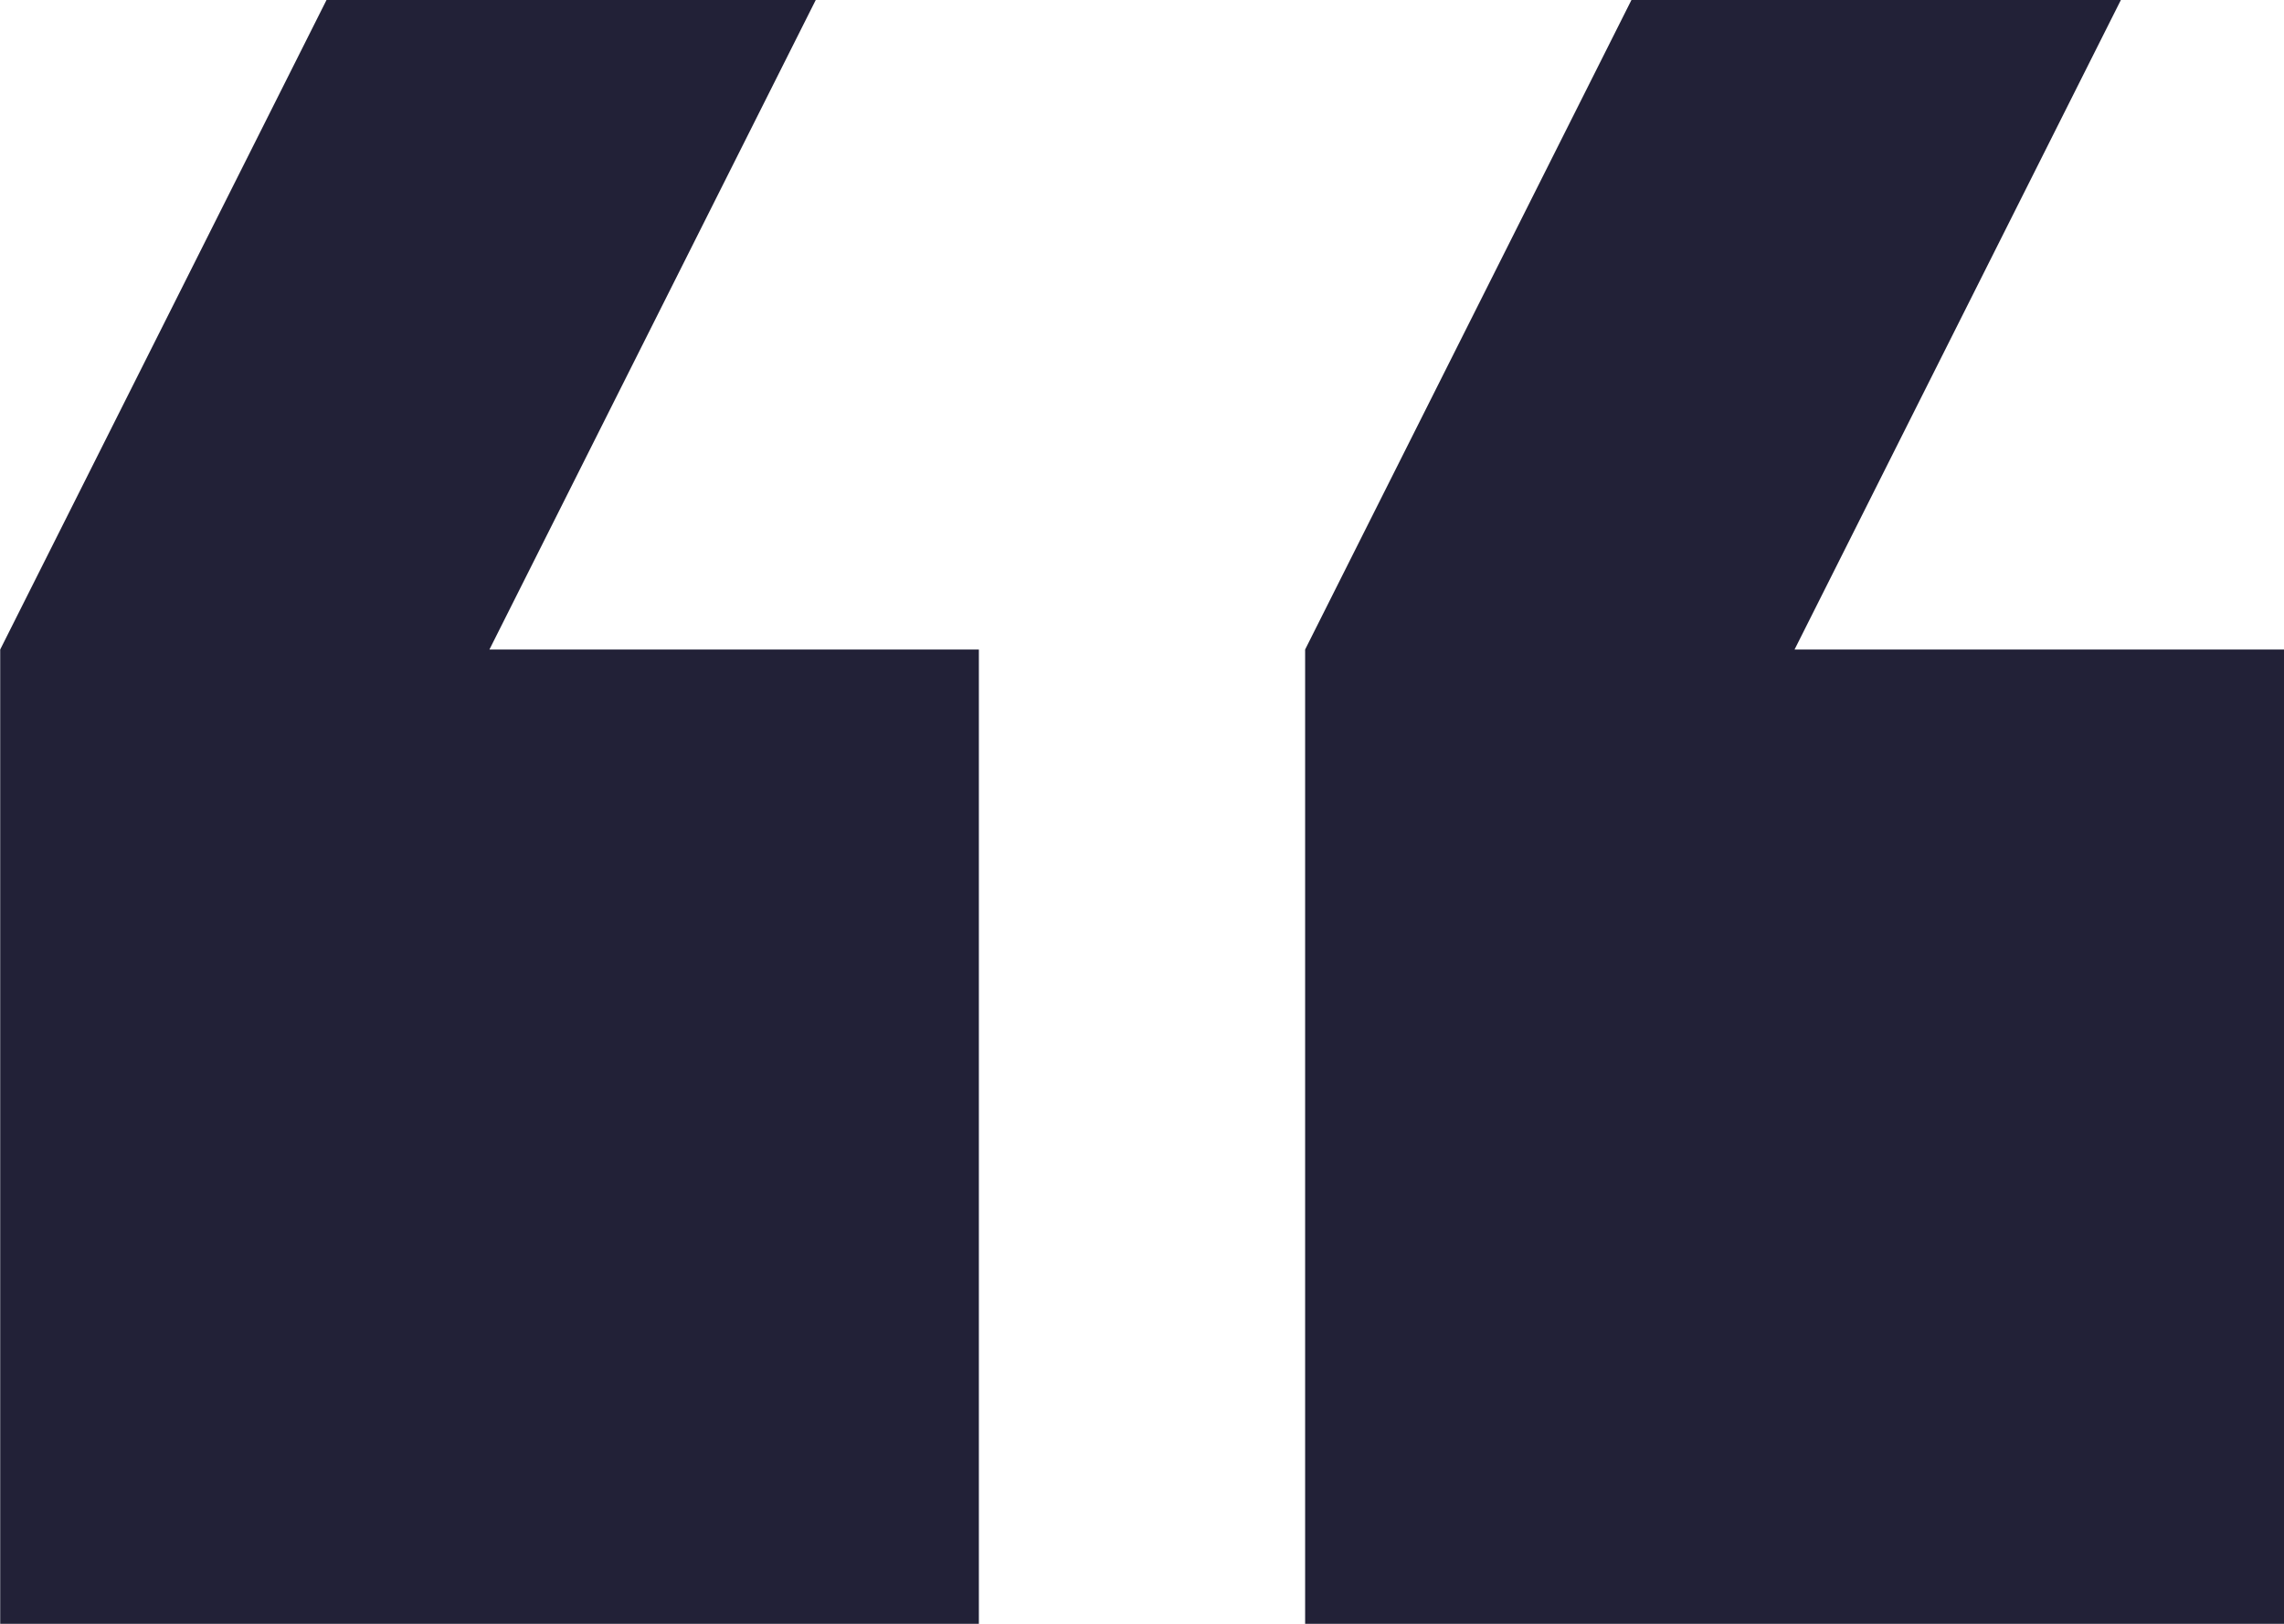 <svg id="citar" xmlns="http://www.w3.org/2000/svg" width="45" height="32" viewBox="0 0 45 32">
  <g id="Grupo_32409" data-name="Grupo 32409" transform="translate(0 0)">
    <g id="Grupo_32408" data-name="Grupo 32408">
      <path id="Caminho_27208" data-name="Caminho 27208" d="M19.286,55.467H9.643l6.429-12.8H6.429L0,55.467v19.2H19.286Z" transform="translate(25.714 -42.667)" fill="#222137"/>
      <path id="Caminho_27209" data-name="Caminho 27209" d="M189.953,74.667v-19.2H180.31l6.429-12.8H177.1l-6.429,12.8v19.2Z" transform="translate(-170.667 -42.667)" fill="#222137"/>
    </g>
  </g>
</svg>

